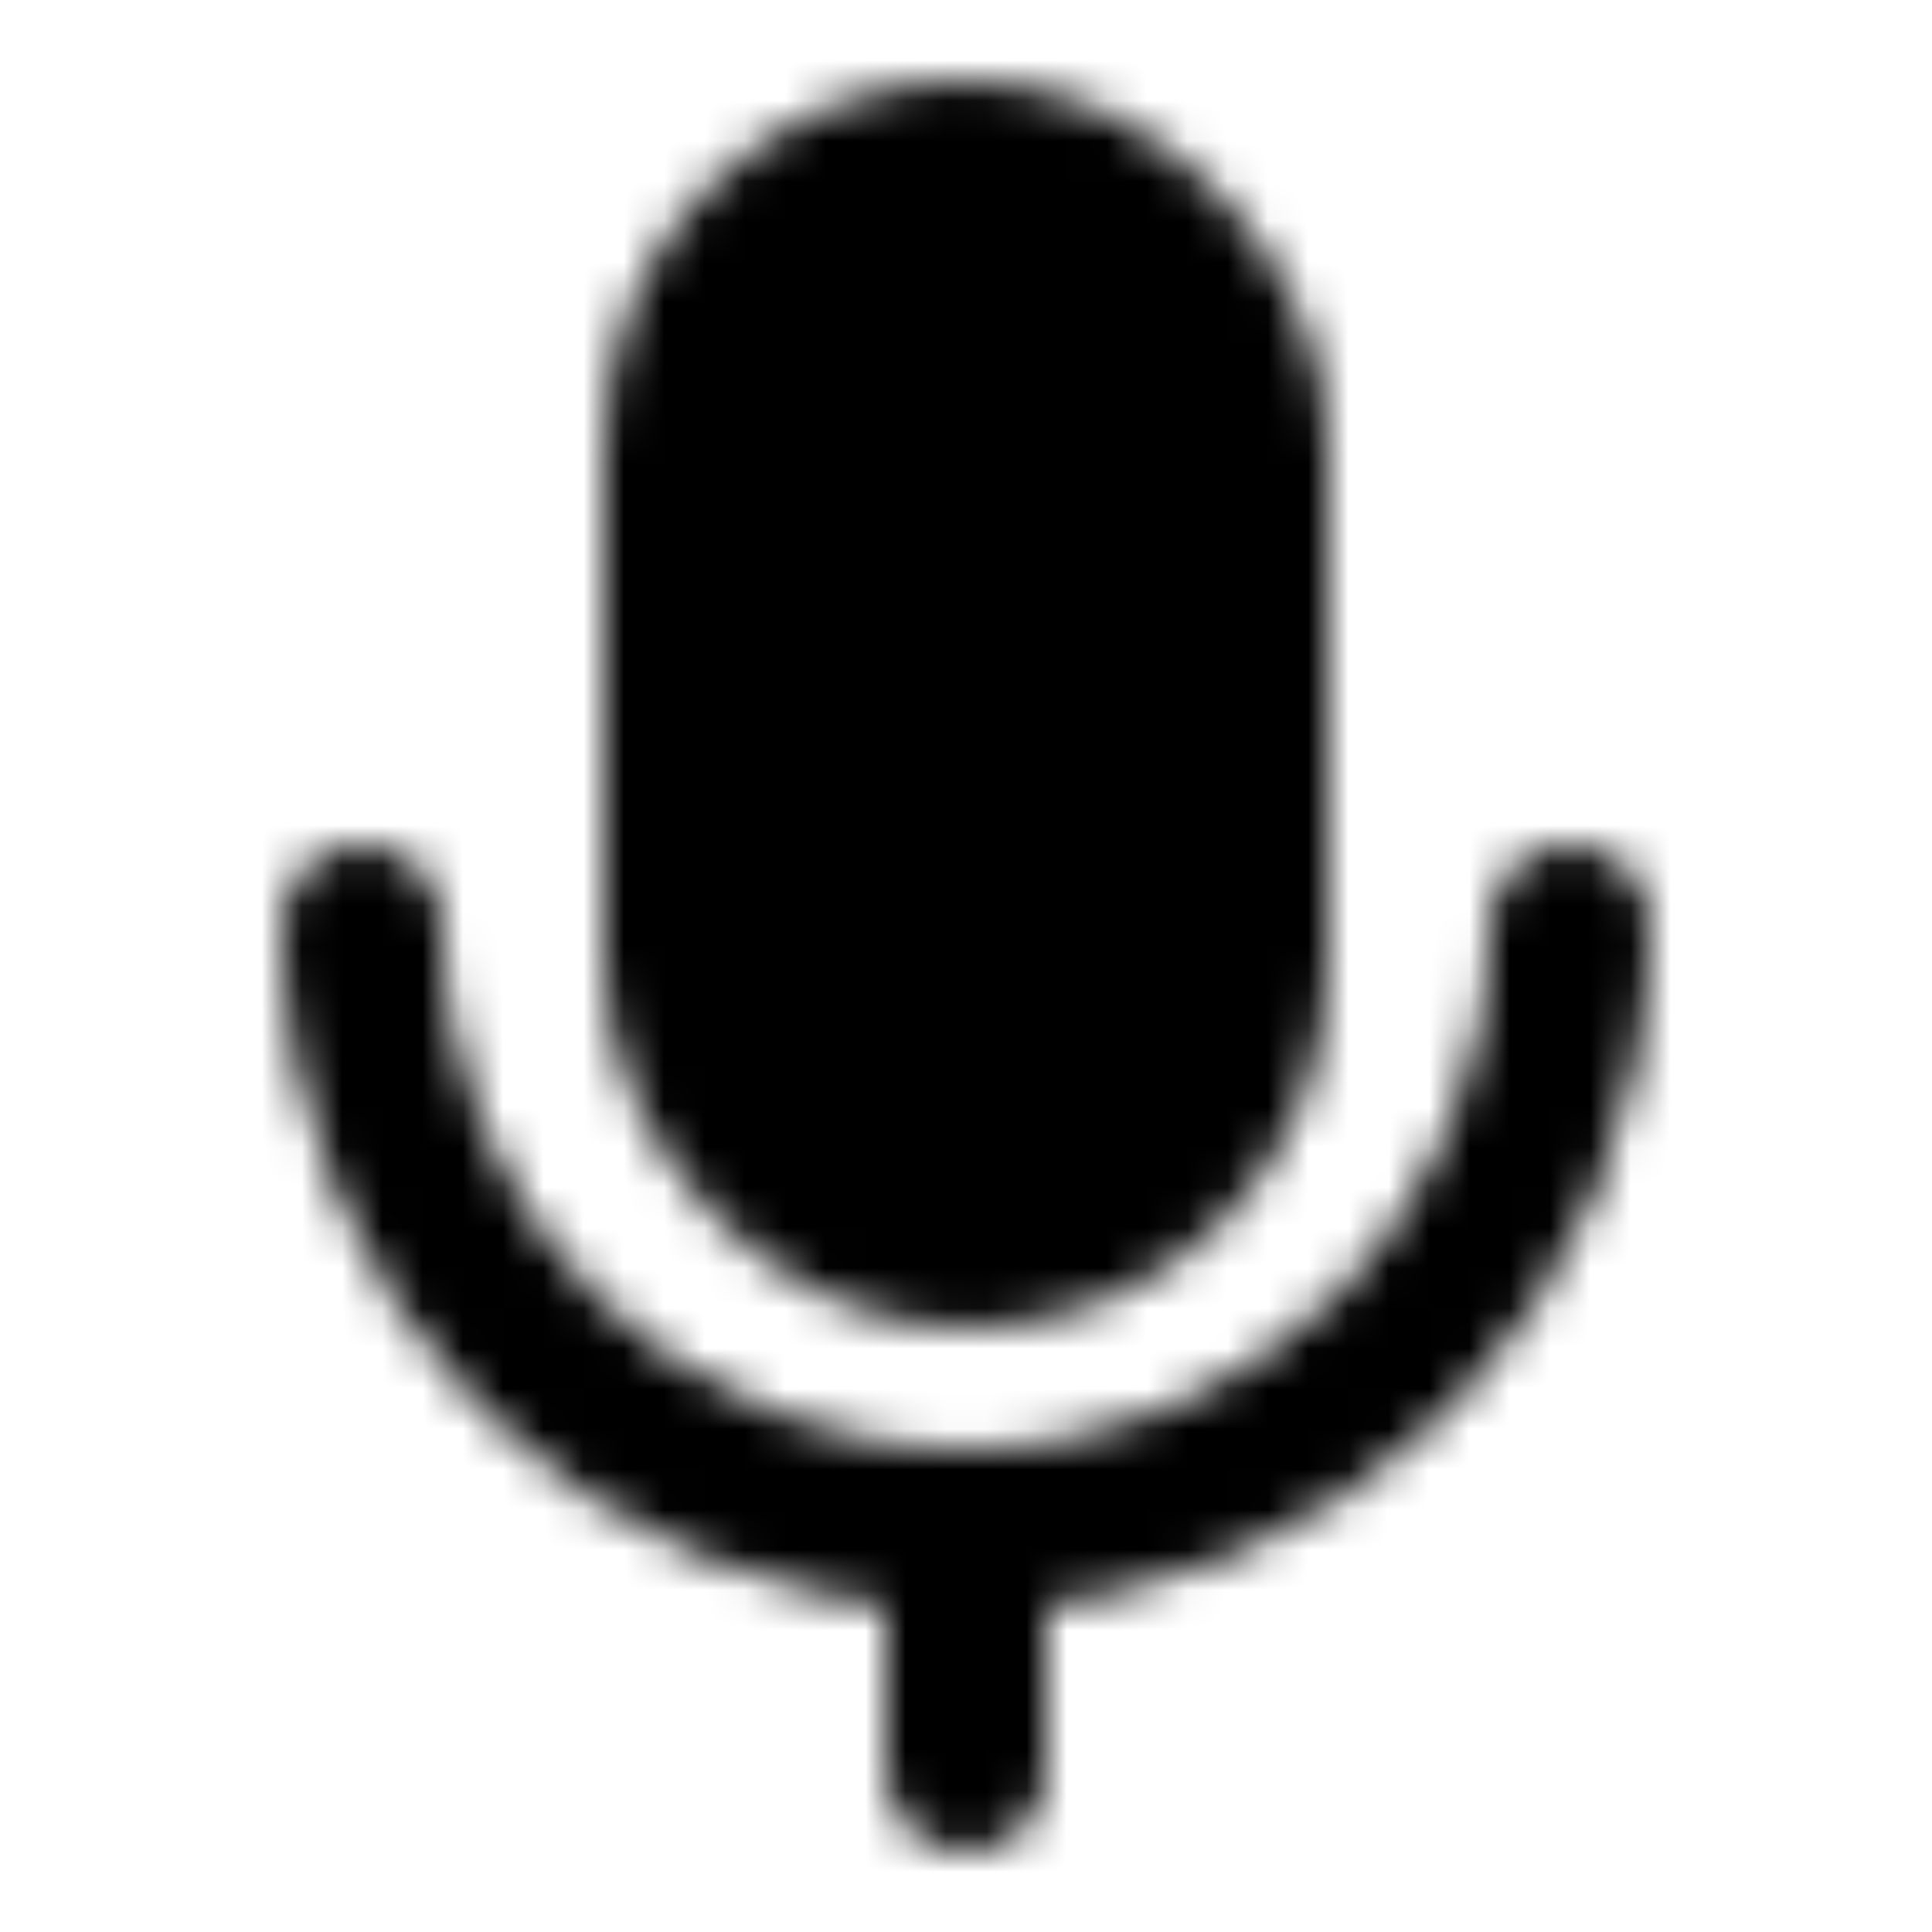 <svg xmlns="http://www.w3.org/2000/svg" width="1em" height="1em" viewBox="0 0 48 48"><defs><mask id="IconifyId195ac99e25a590abd134785"><g fill="none" stroke="#fff" stroke-linejoin="round" stroke-width="4"><rect width="14" height="27" x="17" y="4" fill="#555" rx="7"/><path stroke-linecap="round" d="M9 23c0 8.284 6.716 15 15 15s15-6.716 15-15M24 38v6"/></g></mask></defs><path fill="currentColor" d="M0 0h48v48H0z" mask="url(#IconifyId195ac99e25a590abd134785)"/></svg>